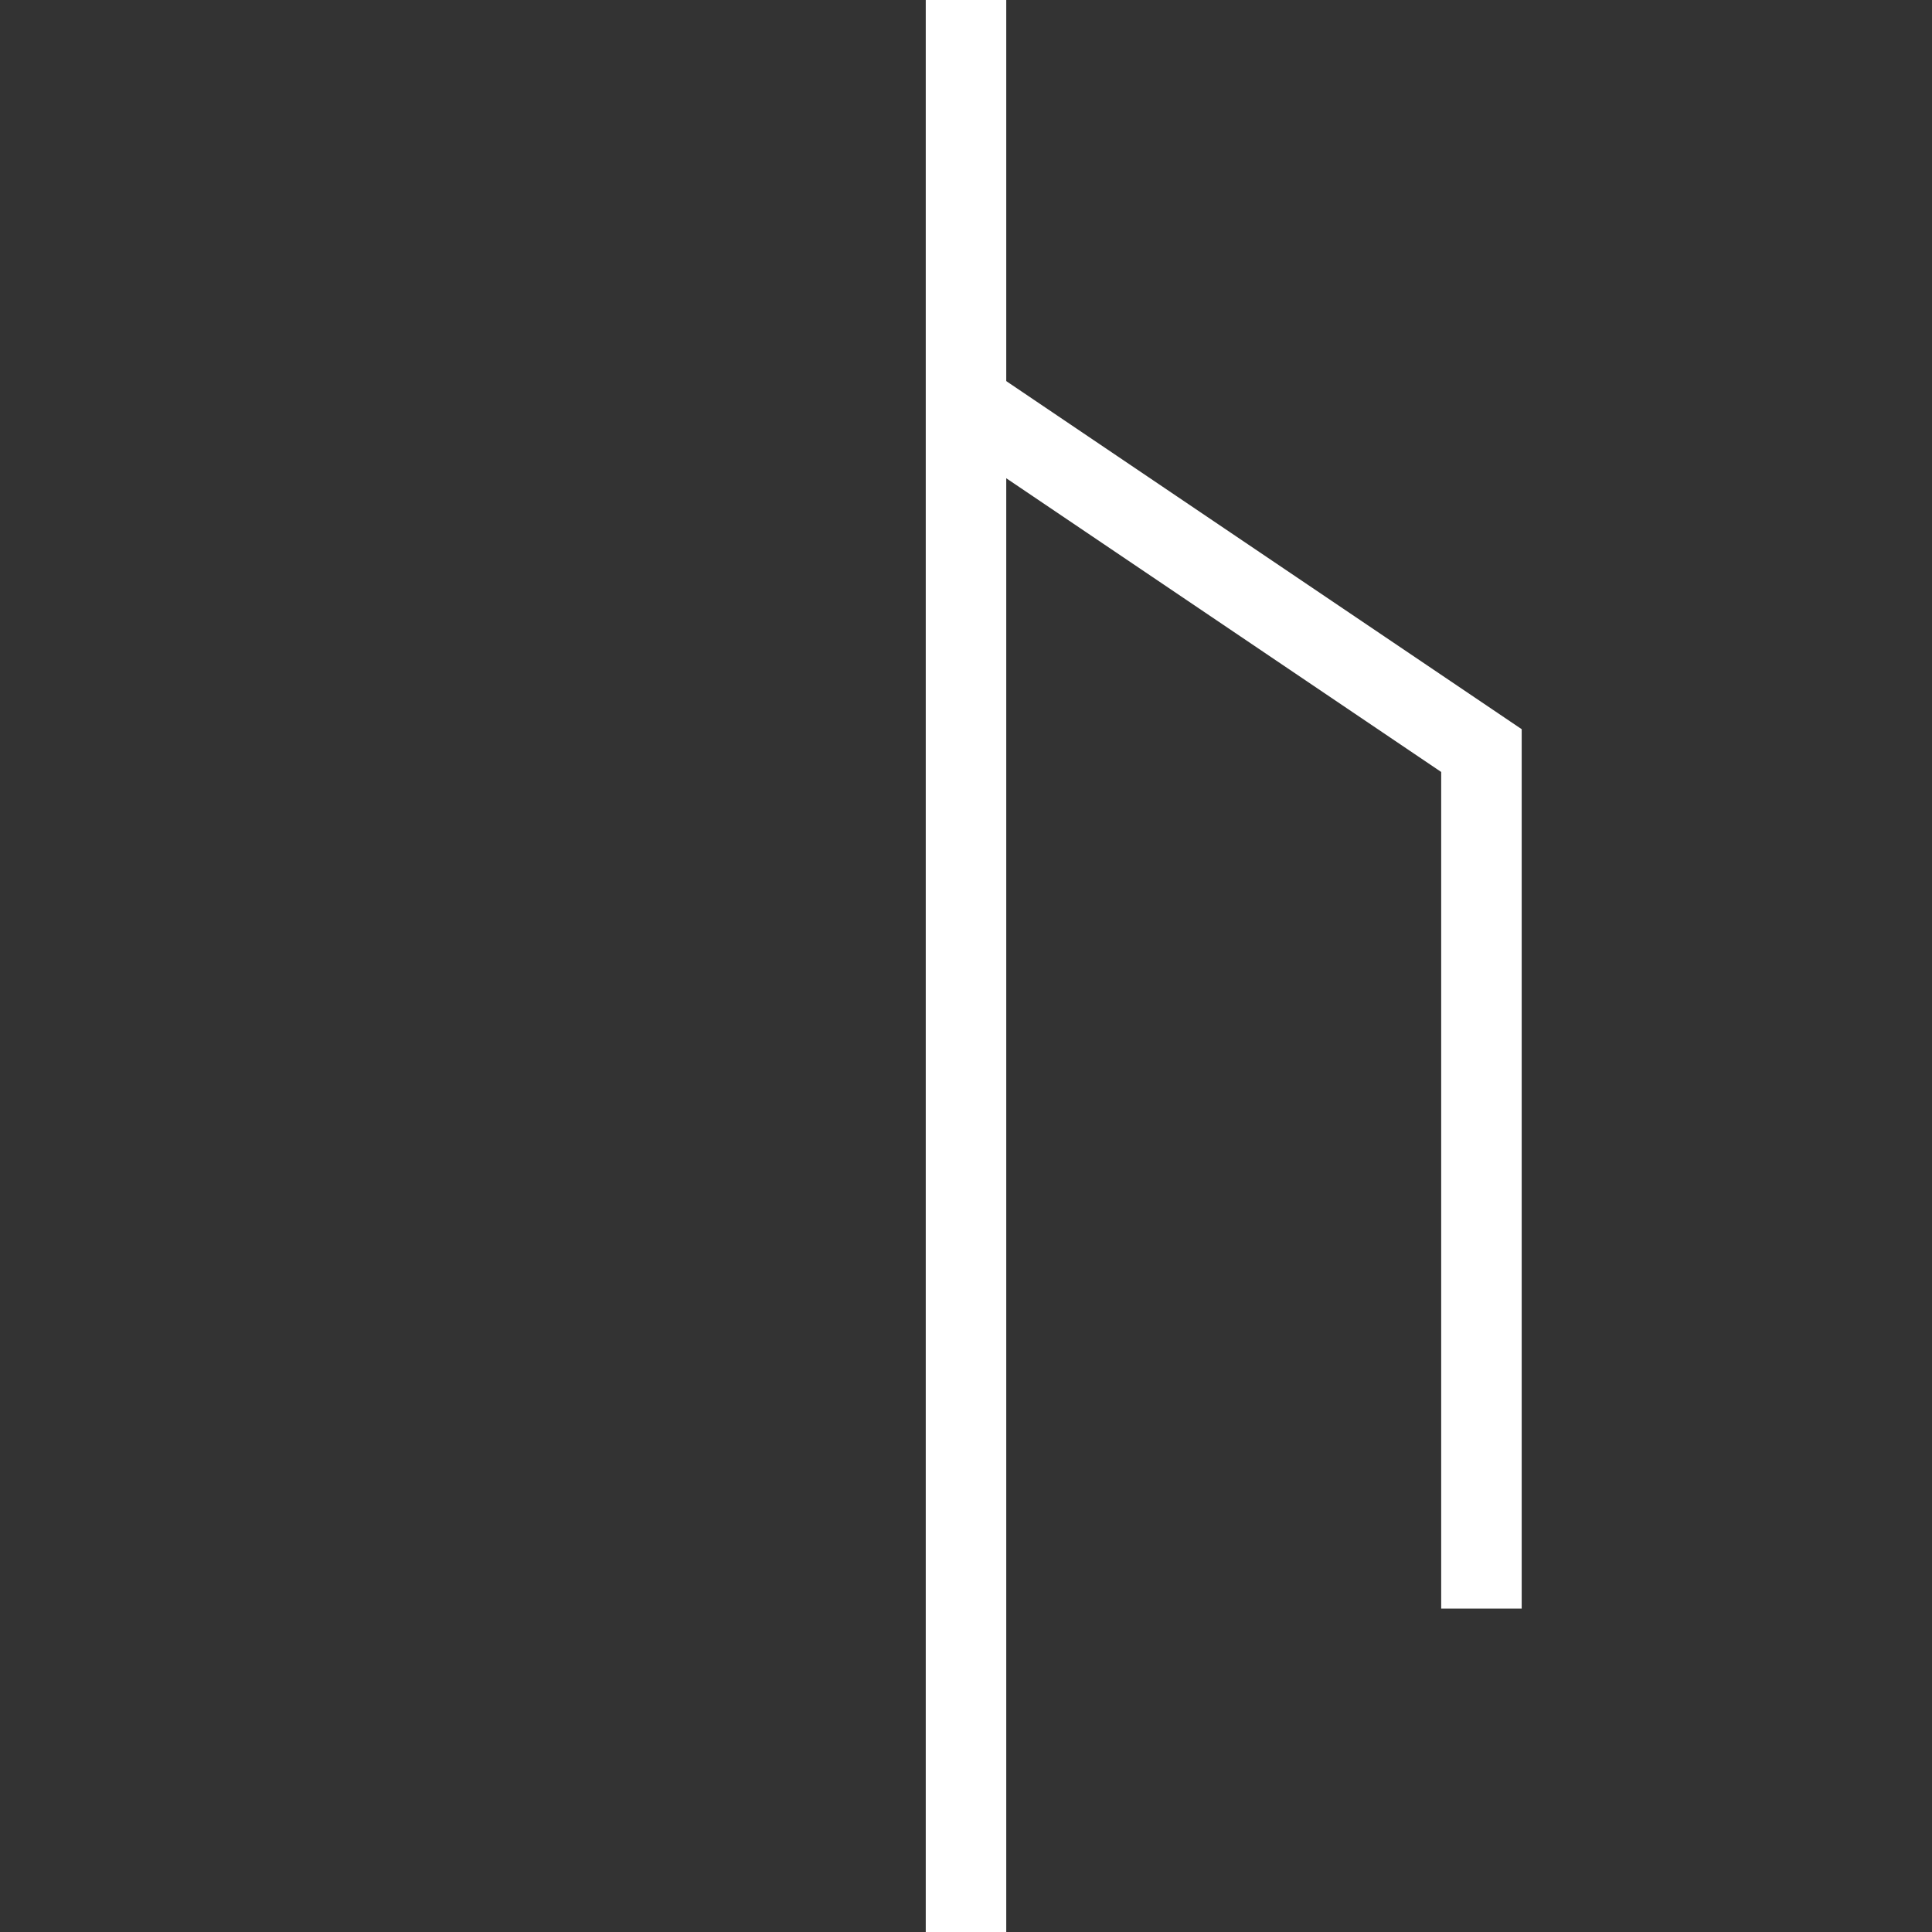<svg width="24" height="24" viewBox="0 0 24 24" fill="none" xmlns="http://www.w3.org/2000/svg">
<rect x="0" y="0" width="24" height="24" fill="#333333" stroke="none"/>
<path d="M18.403 19.983L18.403 9.324L12 5" stroke="white"/>
<path d="M12 0L12 24" stroke="white"/>
</svg>
